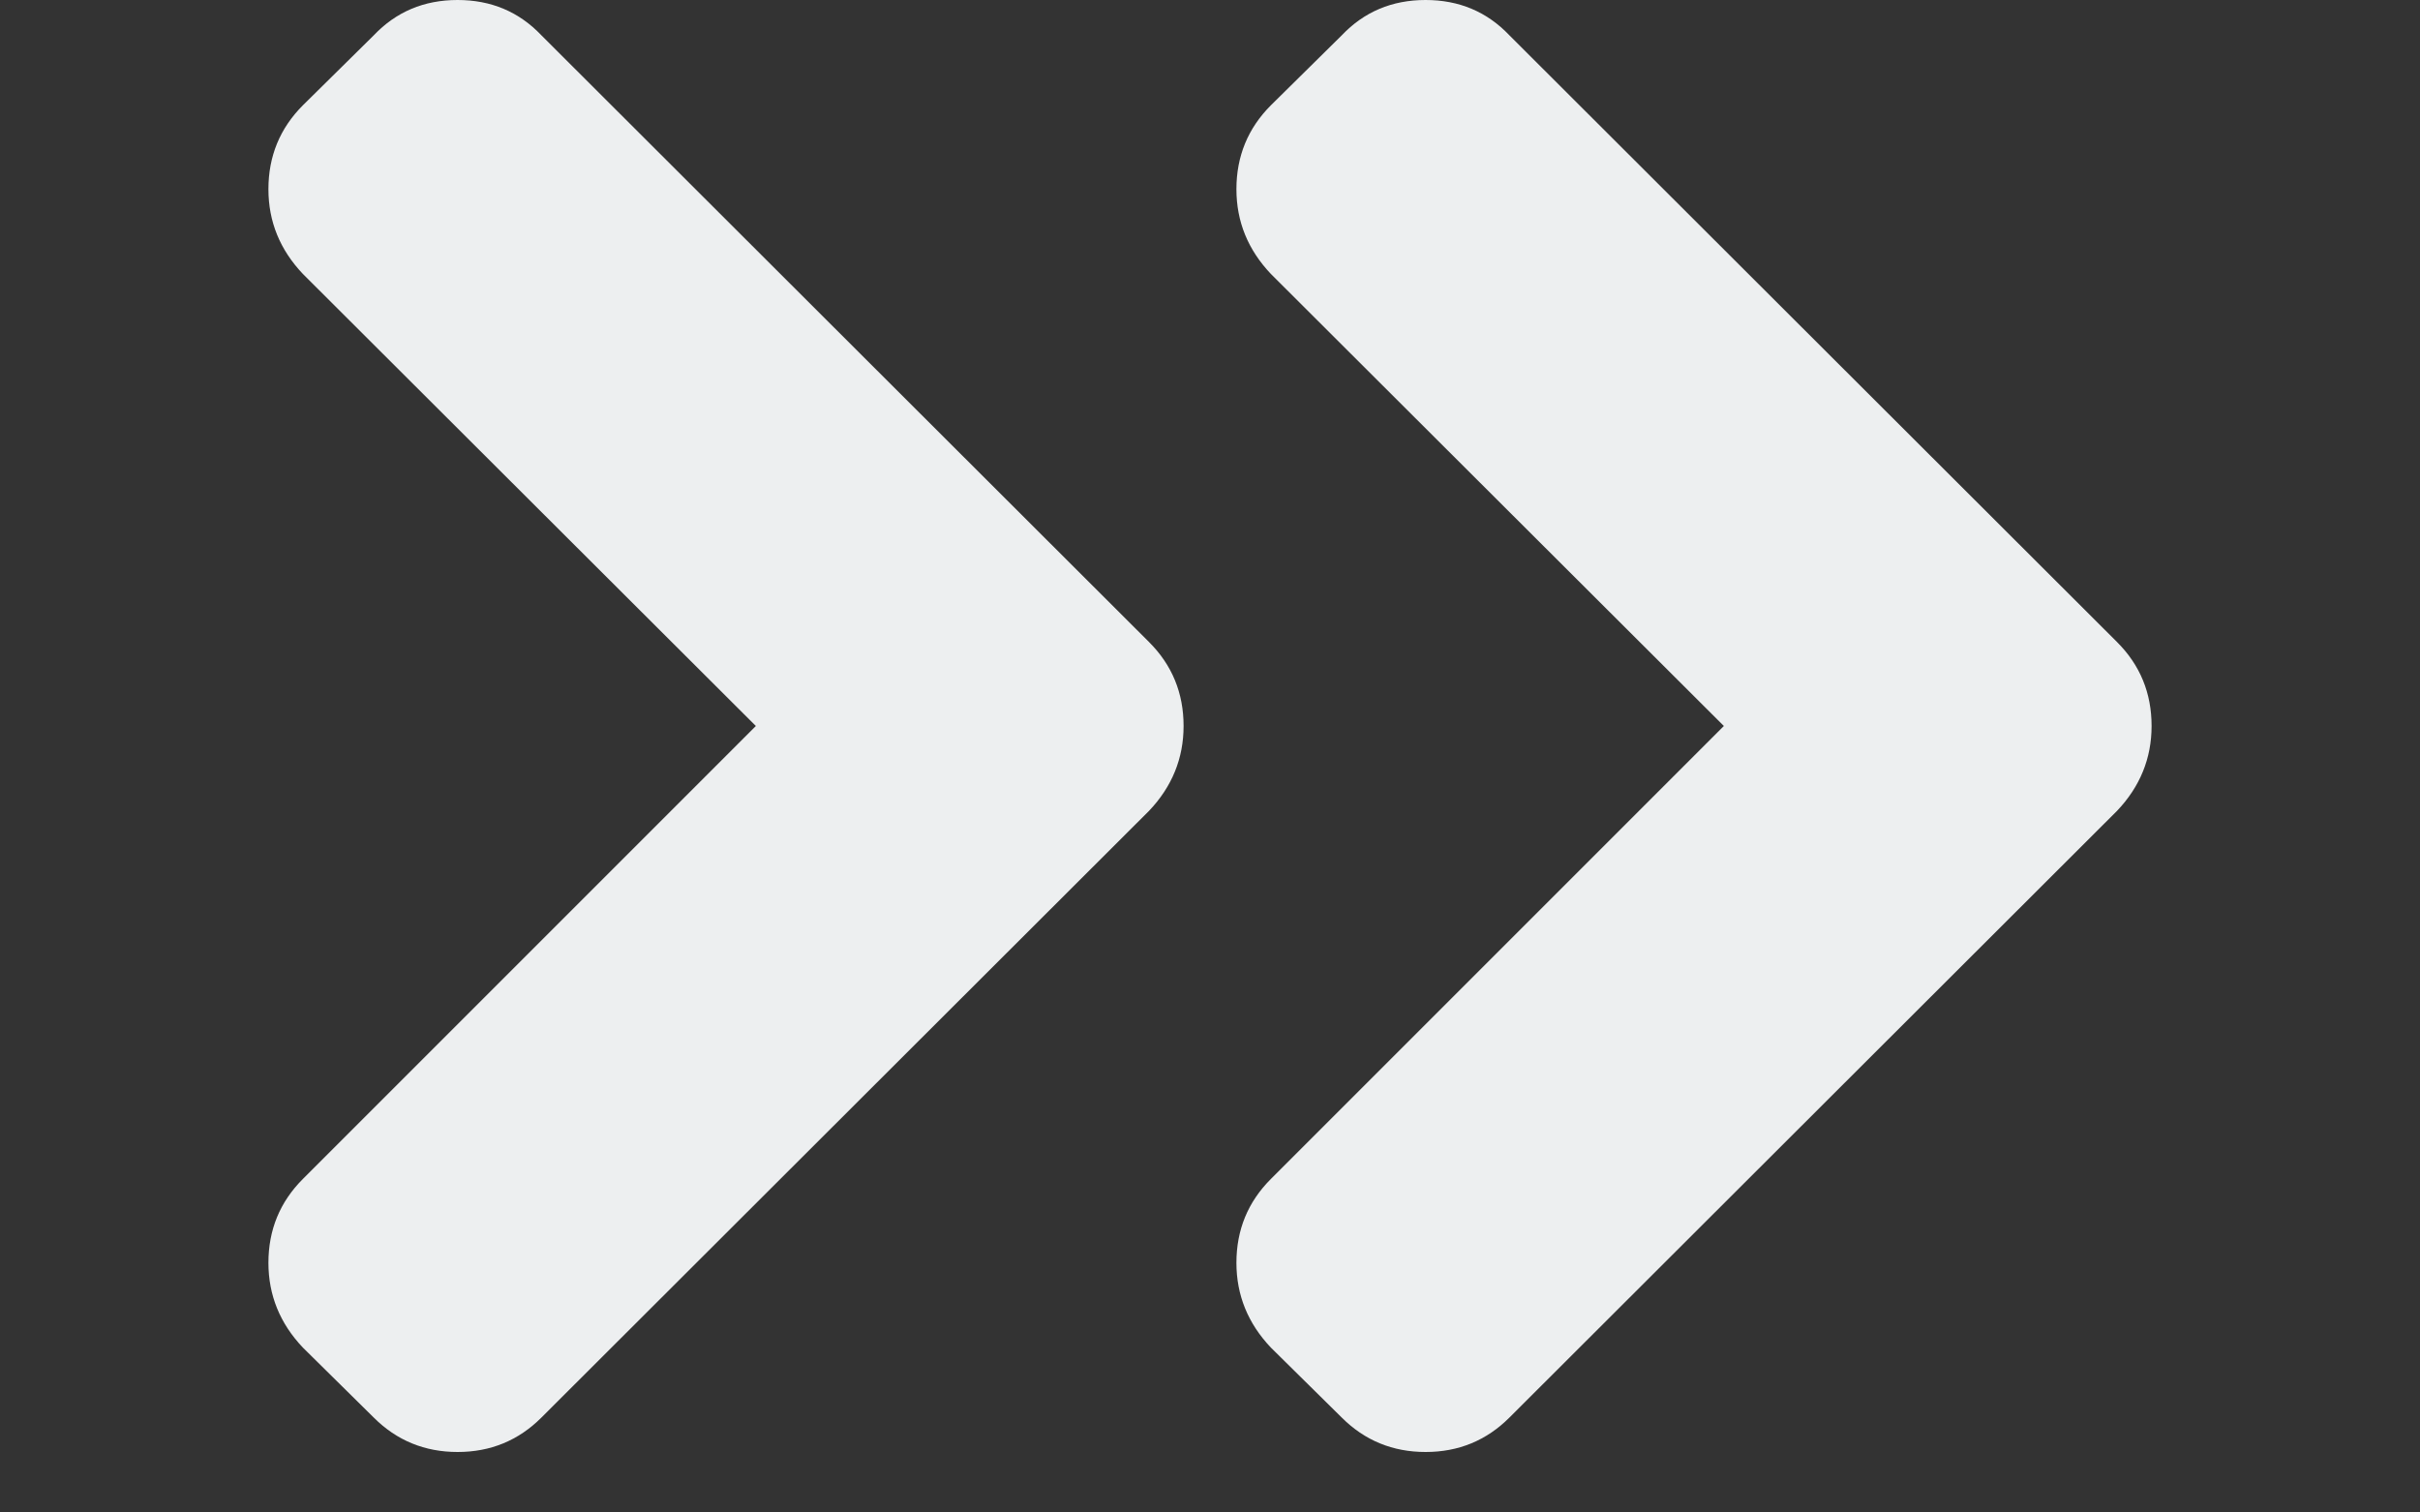 <svg width="24" height="15" viewBox="0 0 24 15" fill="none" xmlns="http://www.w3.org/2000/svg">
<rect x="0" y="0" width="24" height="15" fill="#333333" stroke="none"/>
<g clip-path="url(#clip0_979_1497)">
<path d="M11.396 6.368L5.37 0.351C5.148 0.117 4.871 0 4.538 0C4.205 0 3.928 0.117 3.706 0.351L3.004 1.044C2.776 1.272 2.662 1.55 2.662 1.876C2.662 2.197 2.776 2.477 3.004 2.717L7.496 7.2L3.004 11.692C2.776 11.92 2.662 12.197 2.662 12.524C2.662 12.844 2.776 13.125 3.004 13.365L3.706 14.058C3.934 14.286 4.212 14.4 4.538 14.4C4.865 14.4 5.142 14.286 5.37 14.058L11.396 8.041C11.624 7.801 11.738 7.52 11.738 7.2C11.738 6.873 11.624 6.596 11.396 6.368Z" fill="#EDEFF0"/>
</g>
<g clip-path="url(#clip1_979_1497)">
<path d="M20.996 6.368L14.97 0.351C14.748 0.117 14.471 0 14.138 0C13.805 0 13.528 0.117 13.306 0.351L12.604 1.044C12.376 1.272 12.262 1.55 12.262 1.876C12.262 2.197 12.376 2.477 12.604 2.717L17.096 7.2L12.604 11.692C12.376 11.92 12.262 12.197 12.262 12.524C12.262 12.844 12.376 13.125 12.604 13.365L13.306 14.058C13.534 14.286 13.812 14.4 14.138 14.4C14.465 14.4 14.742 14.286 14.97 14.058L20.996 8.041C21.224 7.801 21.338 7.52 21.338 7.2C21.338 6.873 21.224 6.596 20.996 6.368Z" fill="#EDEFF0"/>
</g>
<defs>
<clipPath id="clip0_979_1497">
<rect width="14.4" height="14.4" fill="white"/>
</clipPath>
<clipPath id="clip1_979_1497">
<rect width="14.4" height="14.4" fill="white" transform="translate(9.6)"/>
</clipPath>
</defs>
</svg>
